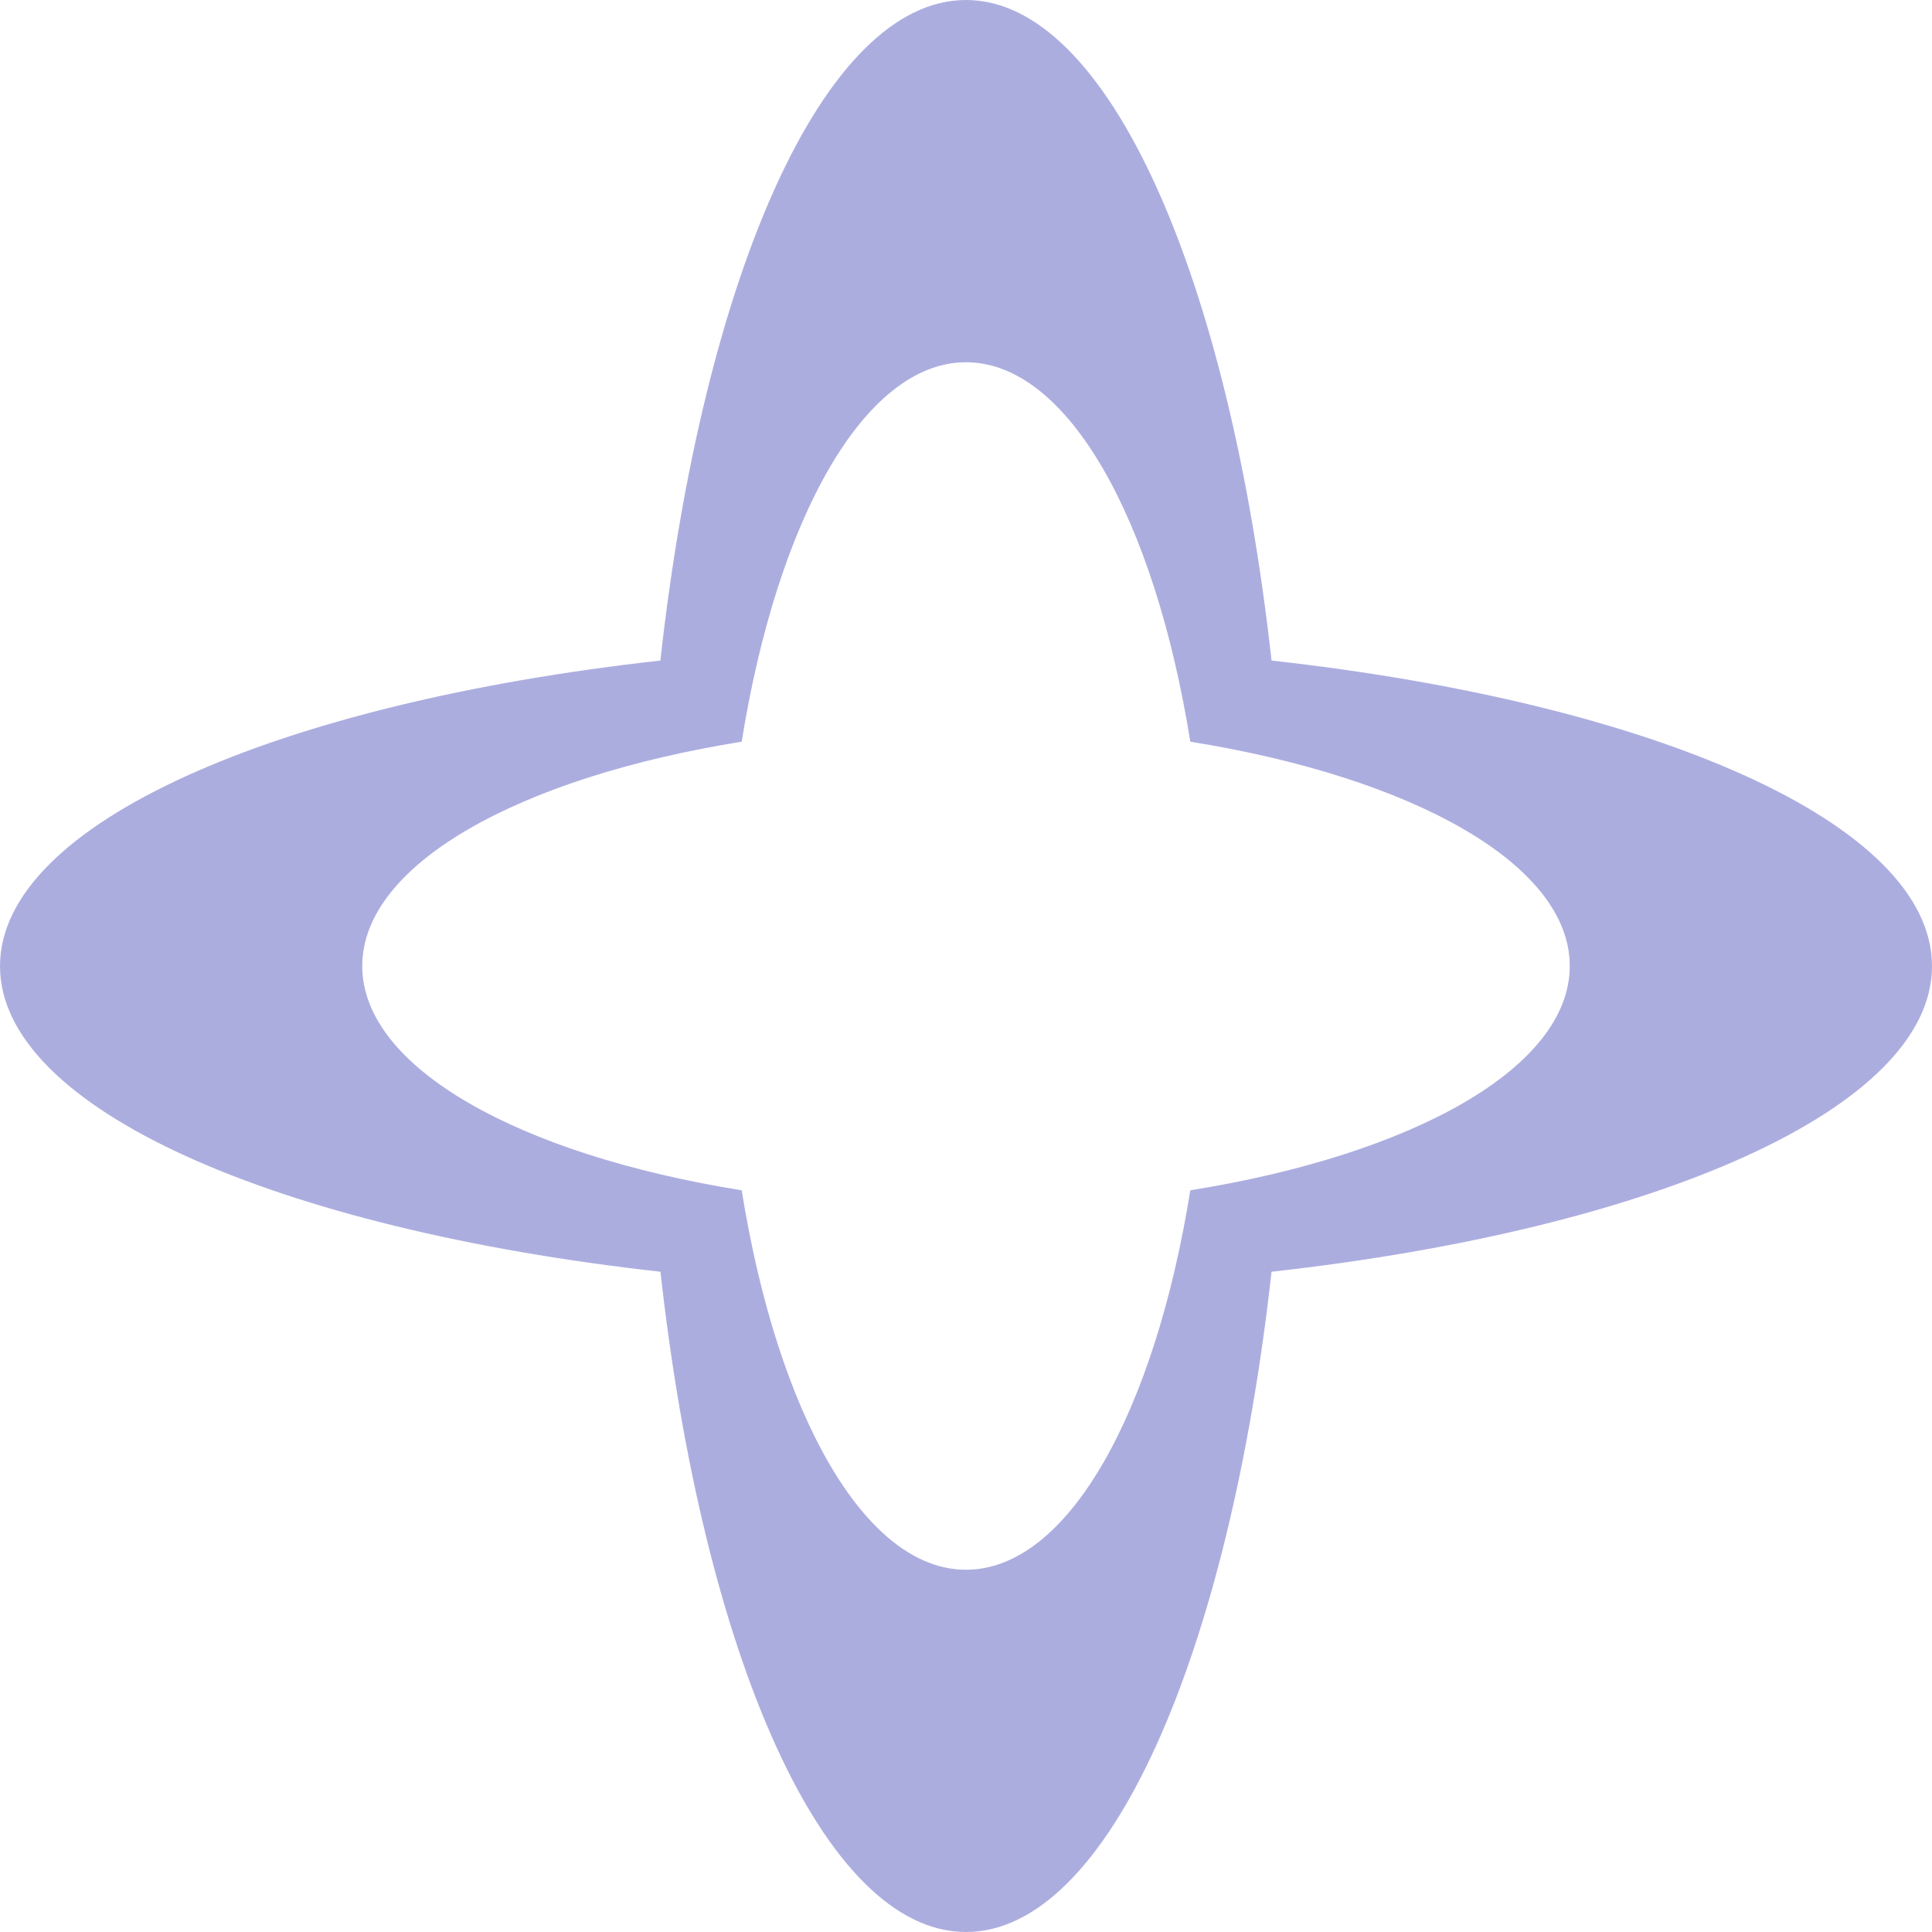<svg width="20" height="20" viewBox="0 0 20 20" fill="none" xmlns="http://www.w3.org/2000/svg">
<path fill-rule="evenodd" clip-rule="evenodd" d="M20 10.001C20 8.529 17.136 7.279 13.163 6.838C12.722 2.865 11.472 0 10 0C8.527 0 7.277 2.865 6.836 6.838C2.864 7.28 0 8.529 0 10.001C0 11.474 2.864 12.723 6.837 13.165C7.278 17.136 8.527 20 10 20C11.472 20 12.721 17.137 13.163 13.165C17.136 12.723 20 11.474 20 10.001ZM7.678 7.678C5.376 8.047 3.75 8.947 3.75 10C3.75 11.053 5.376 11.953 7.678 12.322C8.047 14.624 8.947 16.25 10 16.25C11.053 16.25 11.953 14.624 12.322 12.322C14.624 11.953 16.25 11.053 16.25 10C16.25 8.947 14.624 8.047 12.322 7.678C11.953 5.376 11.053 3.75 10 3.75C8.947 3.75 8.047 5.376 7.678 7.678Z" fill="#ACADDF"/>
</svg>
